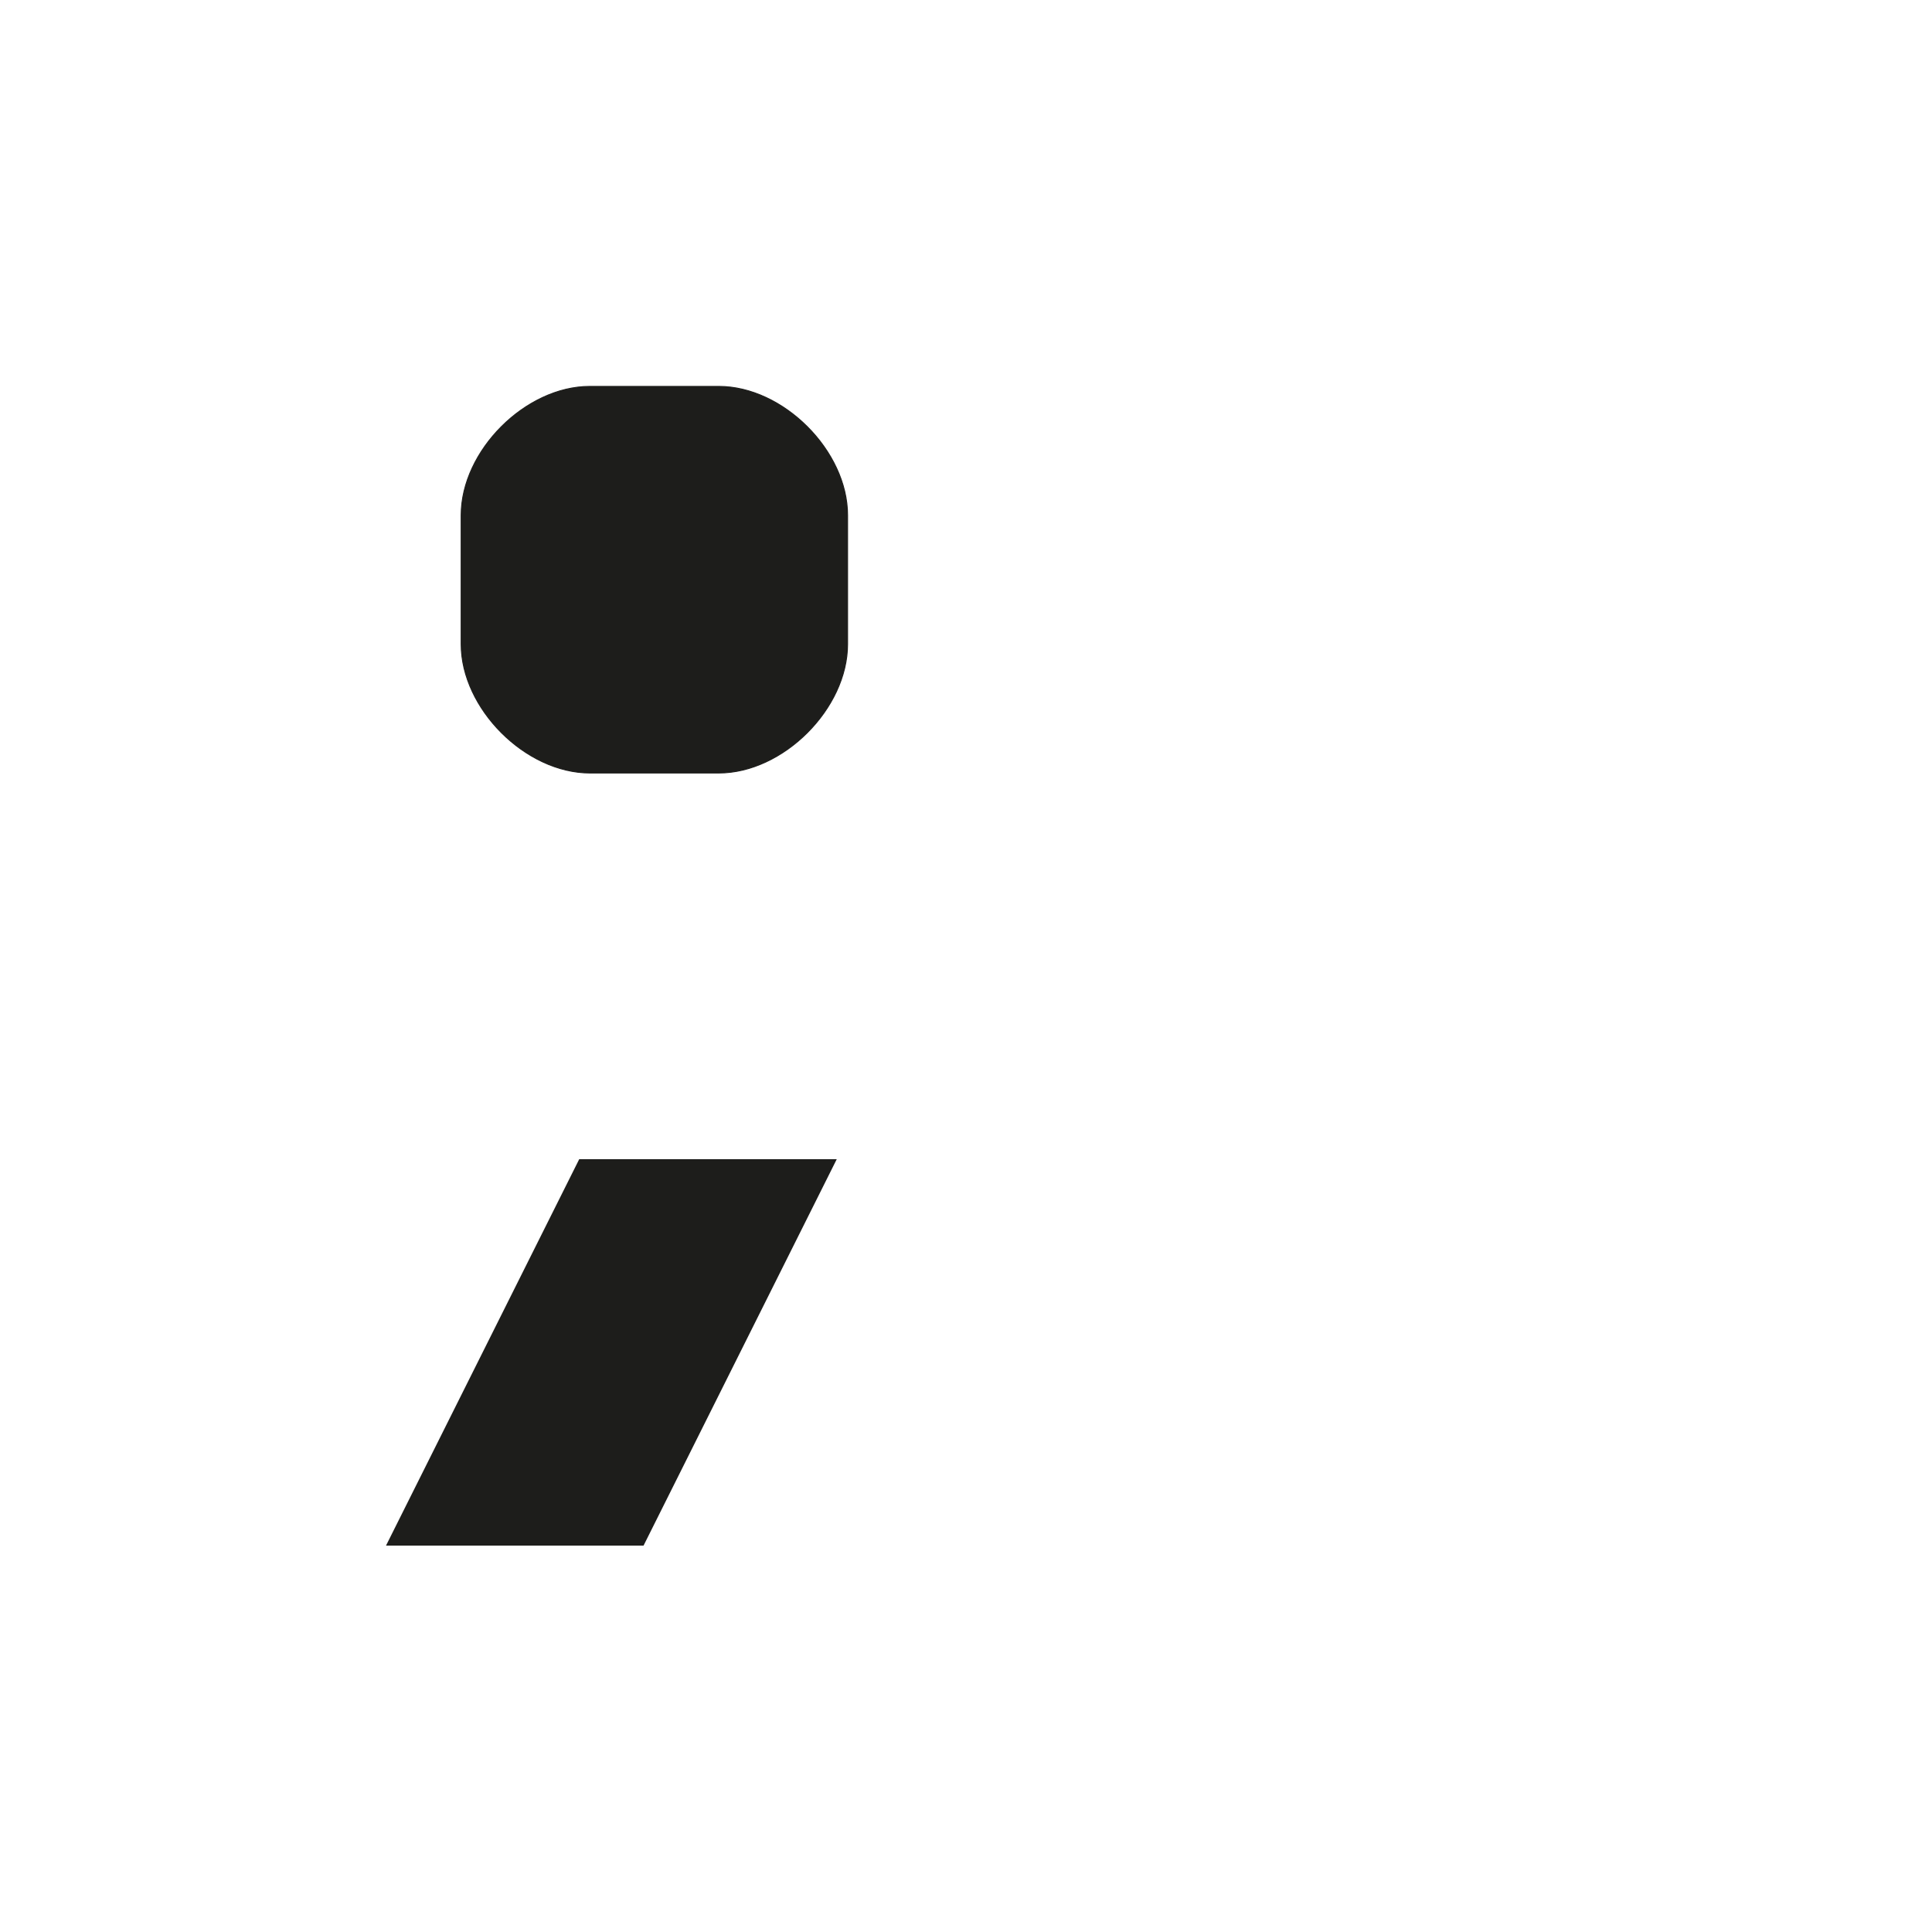<?xml version="1.0" encoding="utf-8"?>
<!-- Generator: Adobe Illustrator 22.1.0, SVG Export Plug-In . SVG Version: 6.00 Build 0)  -->
<svg version="1.1" id="Calque_1" xmlns="http://www.w3.org/2000/svg" xmlns:xlink="http://www.w3.org/1999/xlink" x="0px" y="0px"
	 viewBox="0 0 1000 1000" style="enable-background:new 0 0 1000 1000;" xml:space="preserve">
<style type="text/css">
	.st0{fill:#1D1D1B;stroke:#1D1D1B;stroke-width:0.5;stroke-miterlimit:10;}
	.st1{fill:#1D1D1B;}
</style>
<path class="st0" d="M238.7,266.7v66.7c0,33.3,33.3,66.7,66.7,66.7H372c33.3,0,66.7-33.3,66.7-66.7v-66.7
	c0-33.3-33.3-66.7-66.7-66.7h-66.7C272,200,238.7,233.3,238.7,266.7z"/>
<polygon class="st1" points="199.8,800 299.8,600 433.1,600 333.1,800 "/>
</svg>
